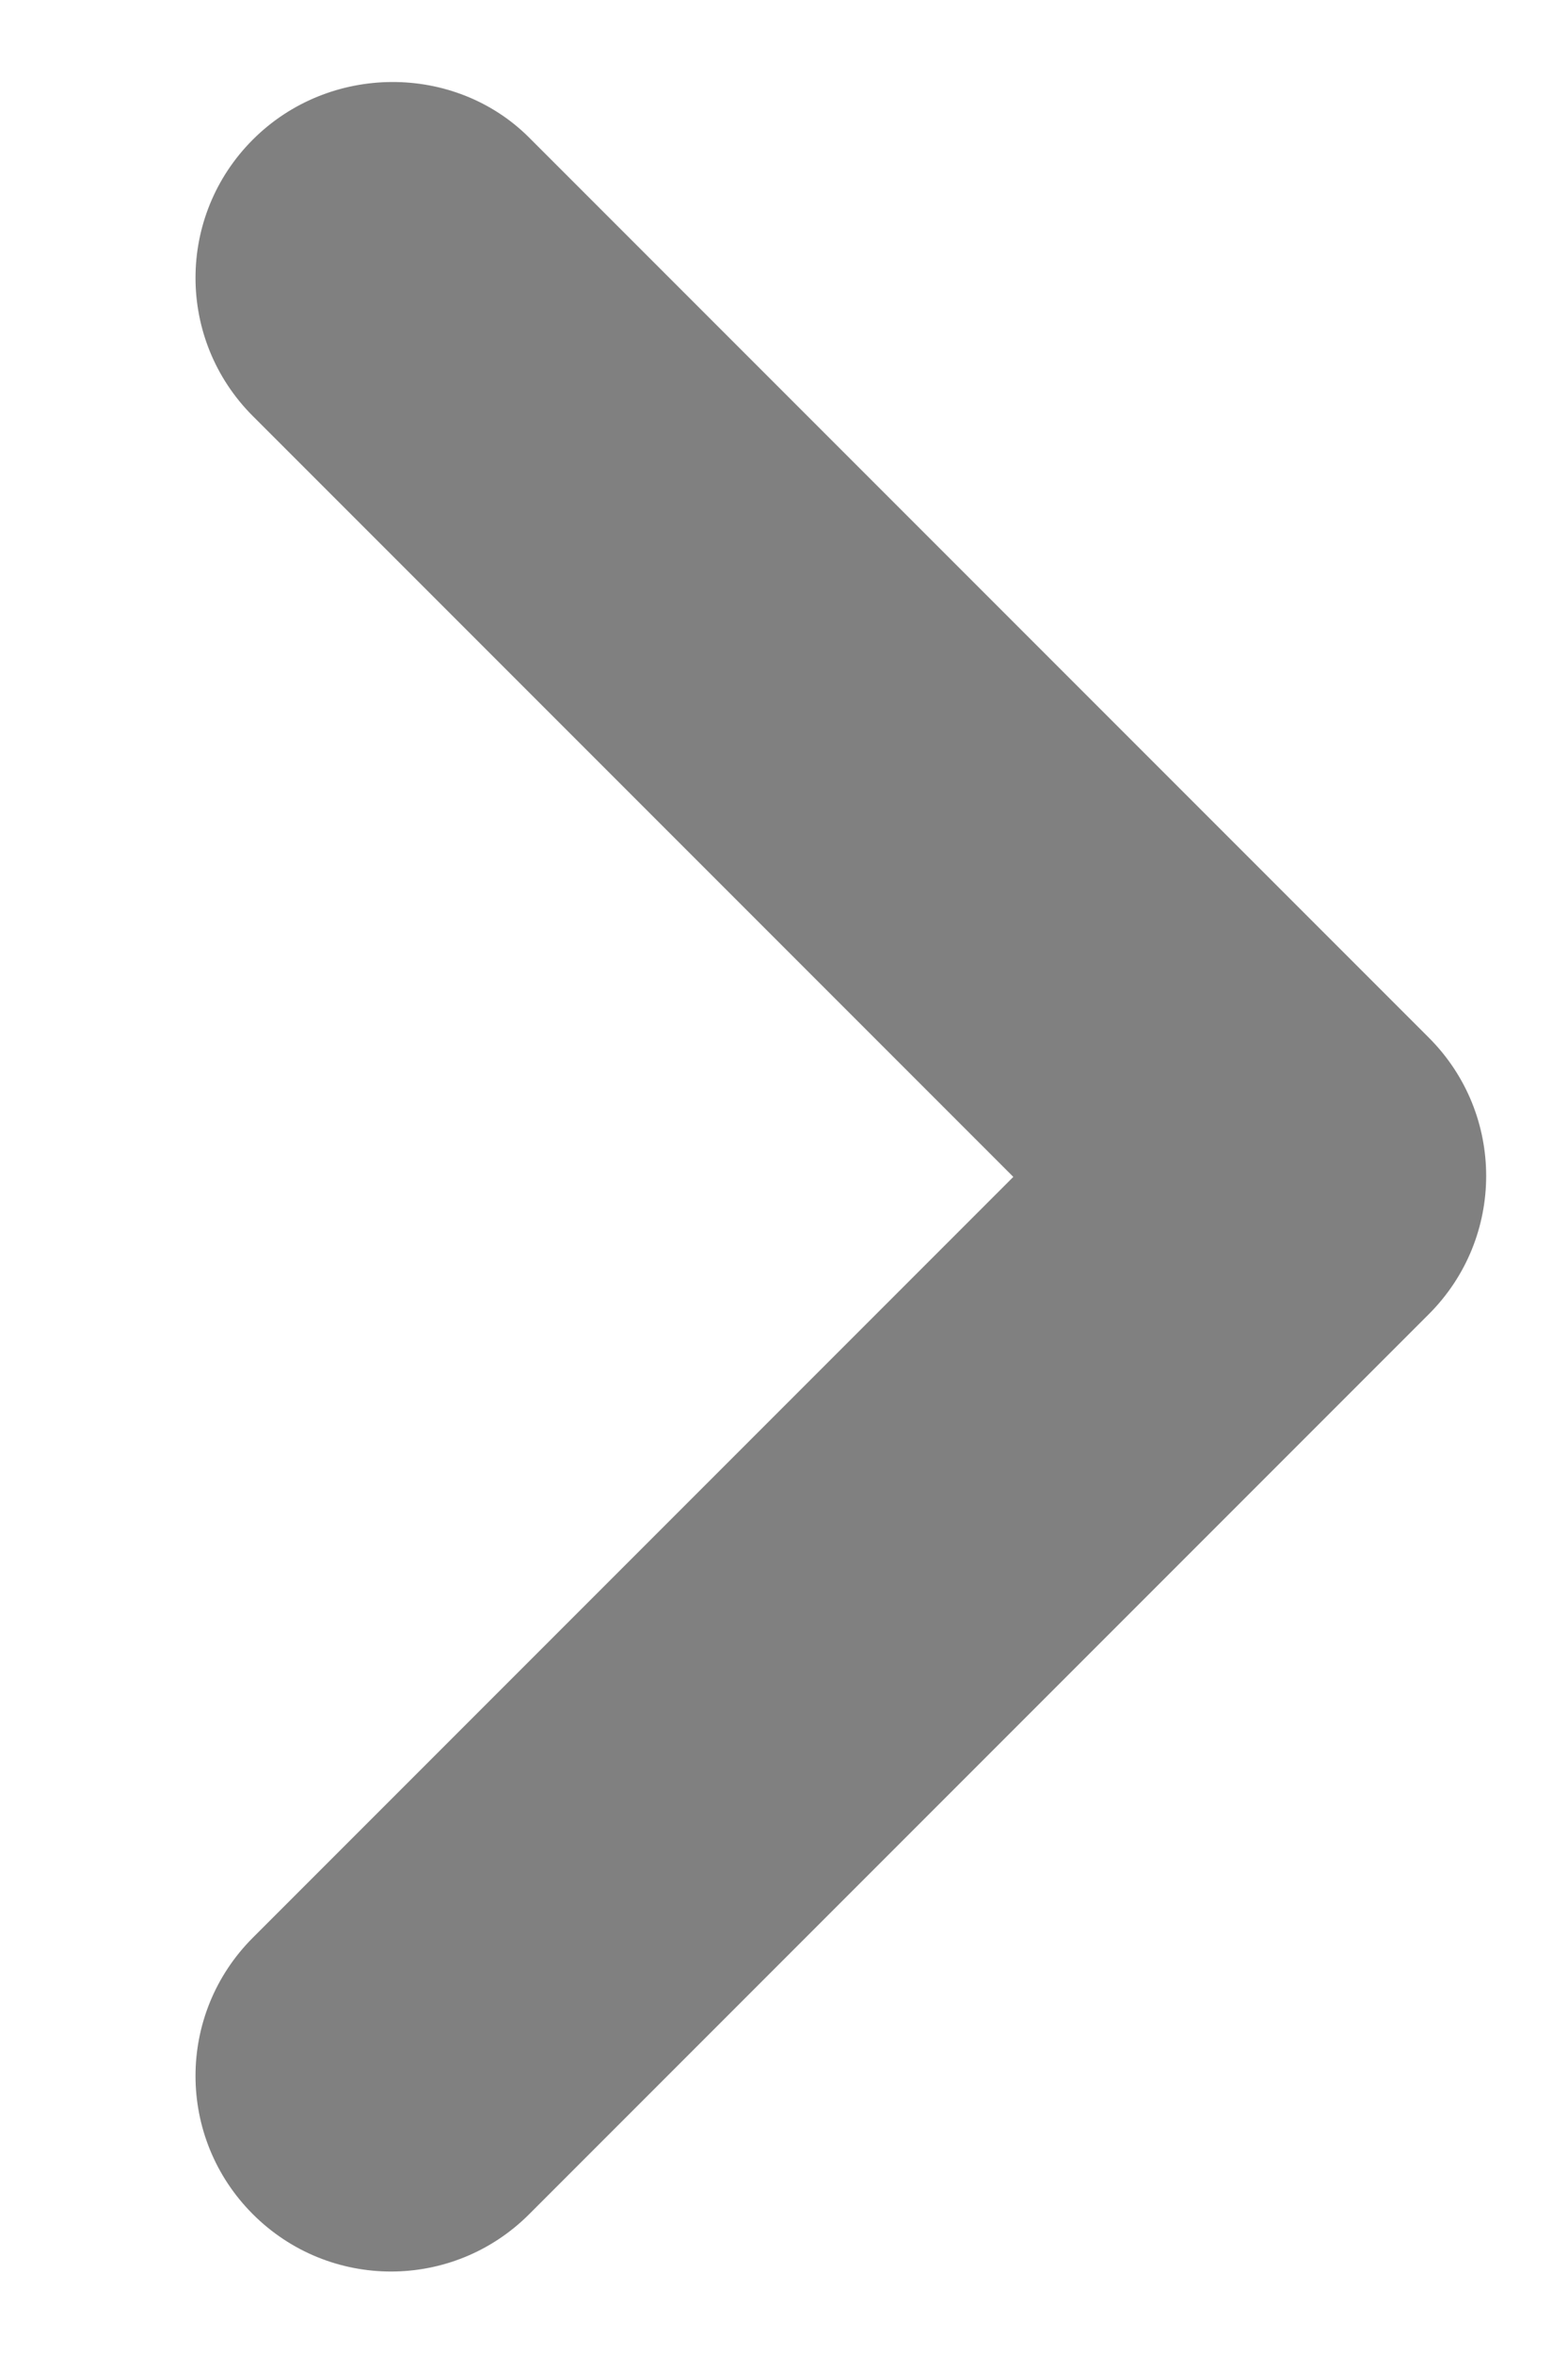 <svg width="8" height="12" viewBox="0 0 8 12" fill="none" xmlns="http://www.w3.org/2000/svg">
<path d="M1.29 0.712C0.9 1.102 0.9 1.732 1.29 2.122L5.17 6.002L1.29 9.882C0.9 10.272 0.9 10.902 1.29 11.292C1.68 11.682 2.31 11.682 2.7 11.292L7.29 6.702C7.68 6.312 7.68 5.682 7.29 5.292L2.7 0.702C2.32 0.322 1.68 0.322 1.29 0.712Z" fill="#808080"/>
</svg>
